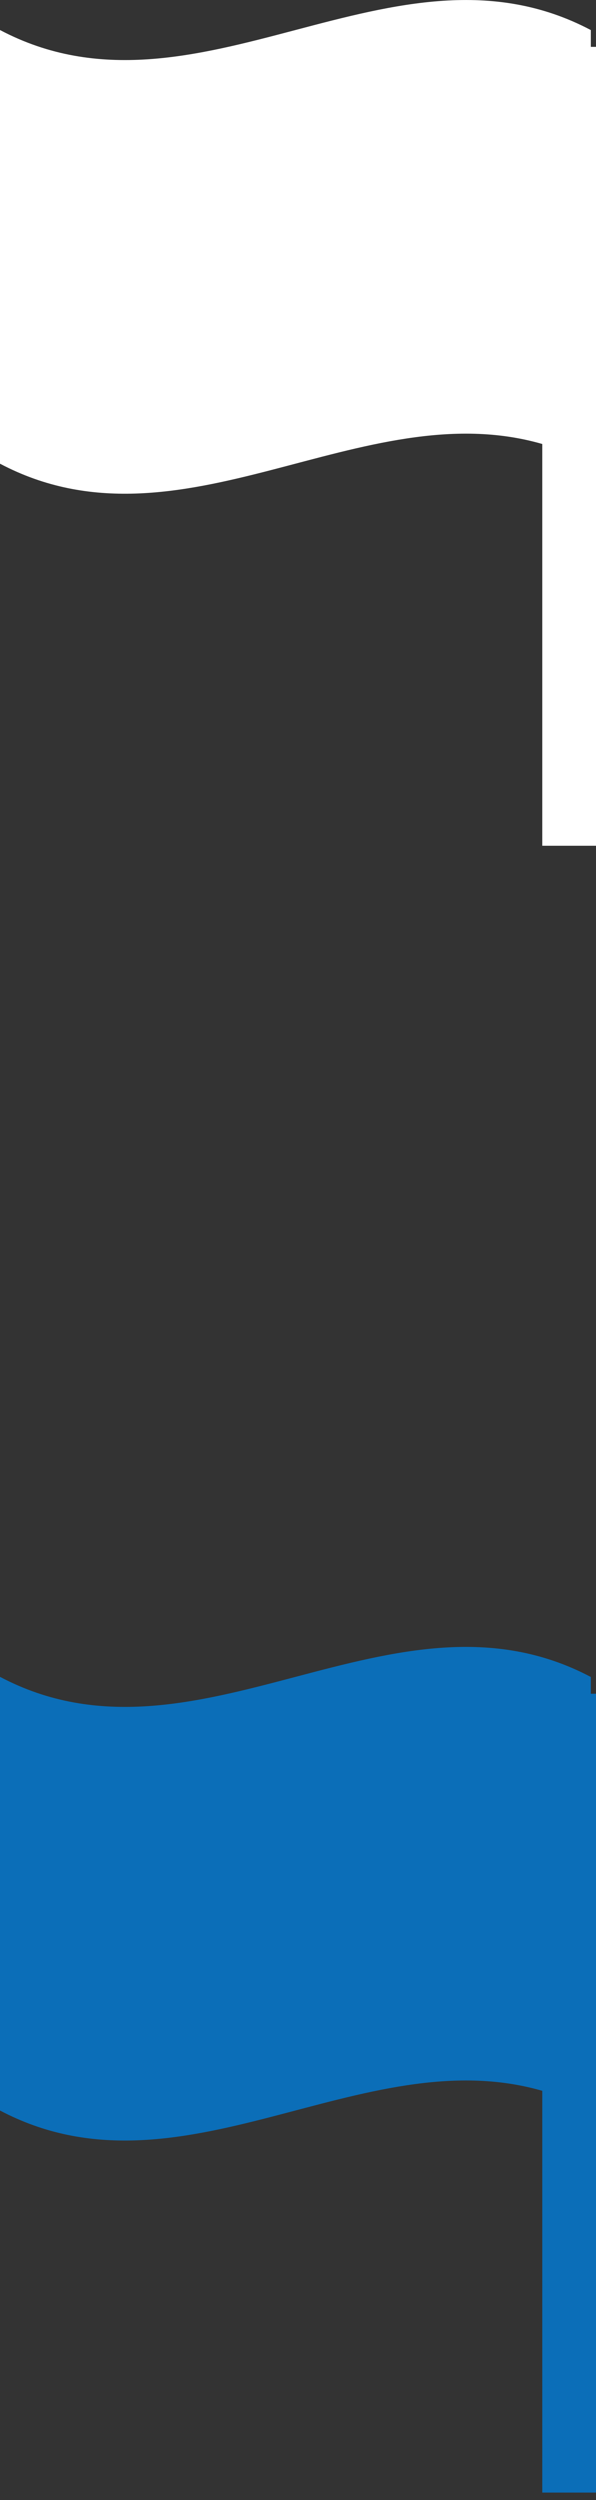 <?xml version="1.0" encoding="utf-8"?>
<!-- Generator: Adobe Illustrator 16.0.3, SVG Export Plug-In . SVG Version: 6.00 Build 0)  -->
<!DOCTYPE svg PUBLIC "-//W3C//DTD SVG 1.1//EN" "http://www.w3.org/Graphics/SVG/1.1/DTD/svg11.dtd">
<svg version="1.1" id="Layer_1" xmlns="http://www.w3.org/2000/svg" xmlns:xlink="http://www.w3.org/1999/xlink" x="0px" y="0px"
	 width="13px" height="54.462px" viewBox="0 0 13 54.462" enable-background="new 0 0 13 54.462" xml:space="preserve">
<rect x="0" y="0" width="13" height="54.462" fill="#333333" stroke="none"/>
<path fill="#FFFFFF" d="M12.887,1.021c0-0.122,0-0.244,0-0.366C8.591-1.612,4.296,2.921,0,0.654c0,3.149,0,6.297,0,9.447
	c3.943,2.08,7.885-1.567,11.828-0.429v8.752H13V1.021H12.887z"/>
<path fill="#0B6EB8" d="M12.887,36.896c0-0.121,0-0.244,0-0.365C8.591,34.263,4.296,38.796,0,36.528c0,3.15,0,6.298,0,9.447
	c3.943,2.08,7.885-1.567,11.828-0.429v8.752H13V36.896H12.887z"/>
</svg>
